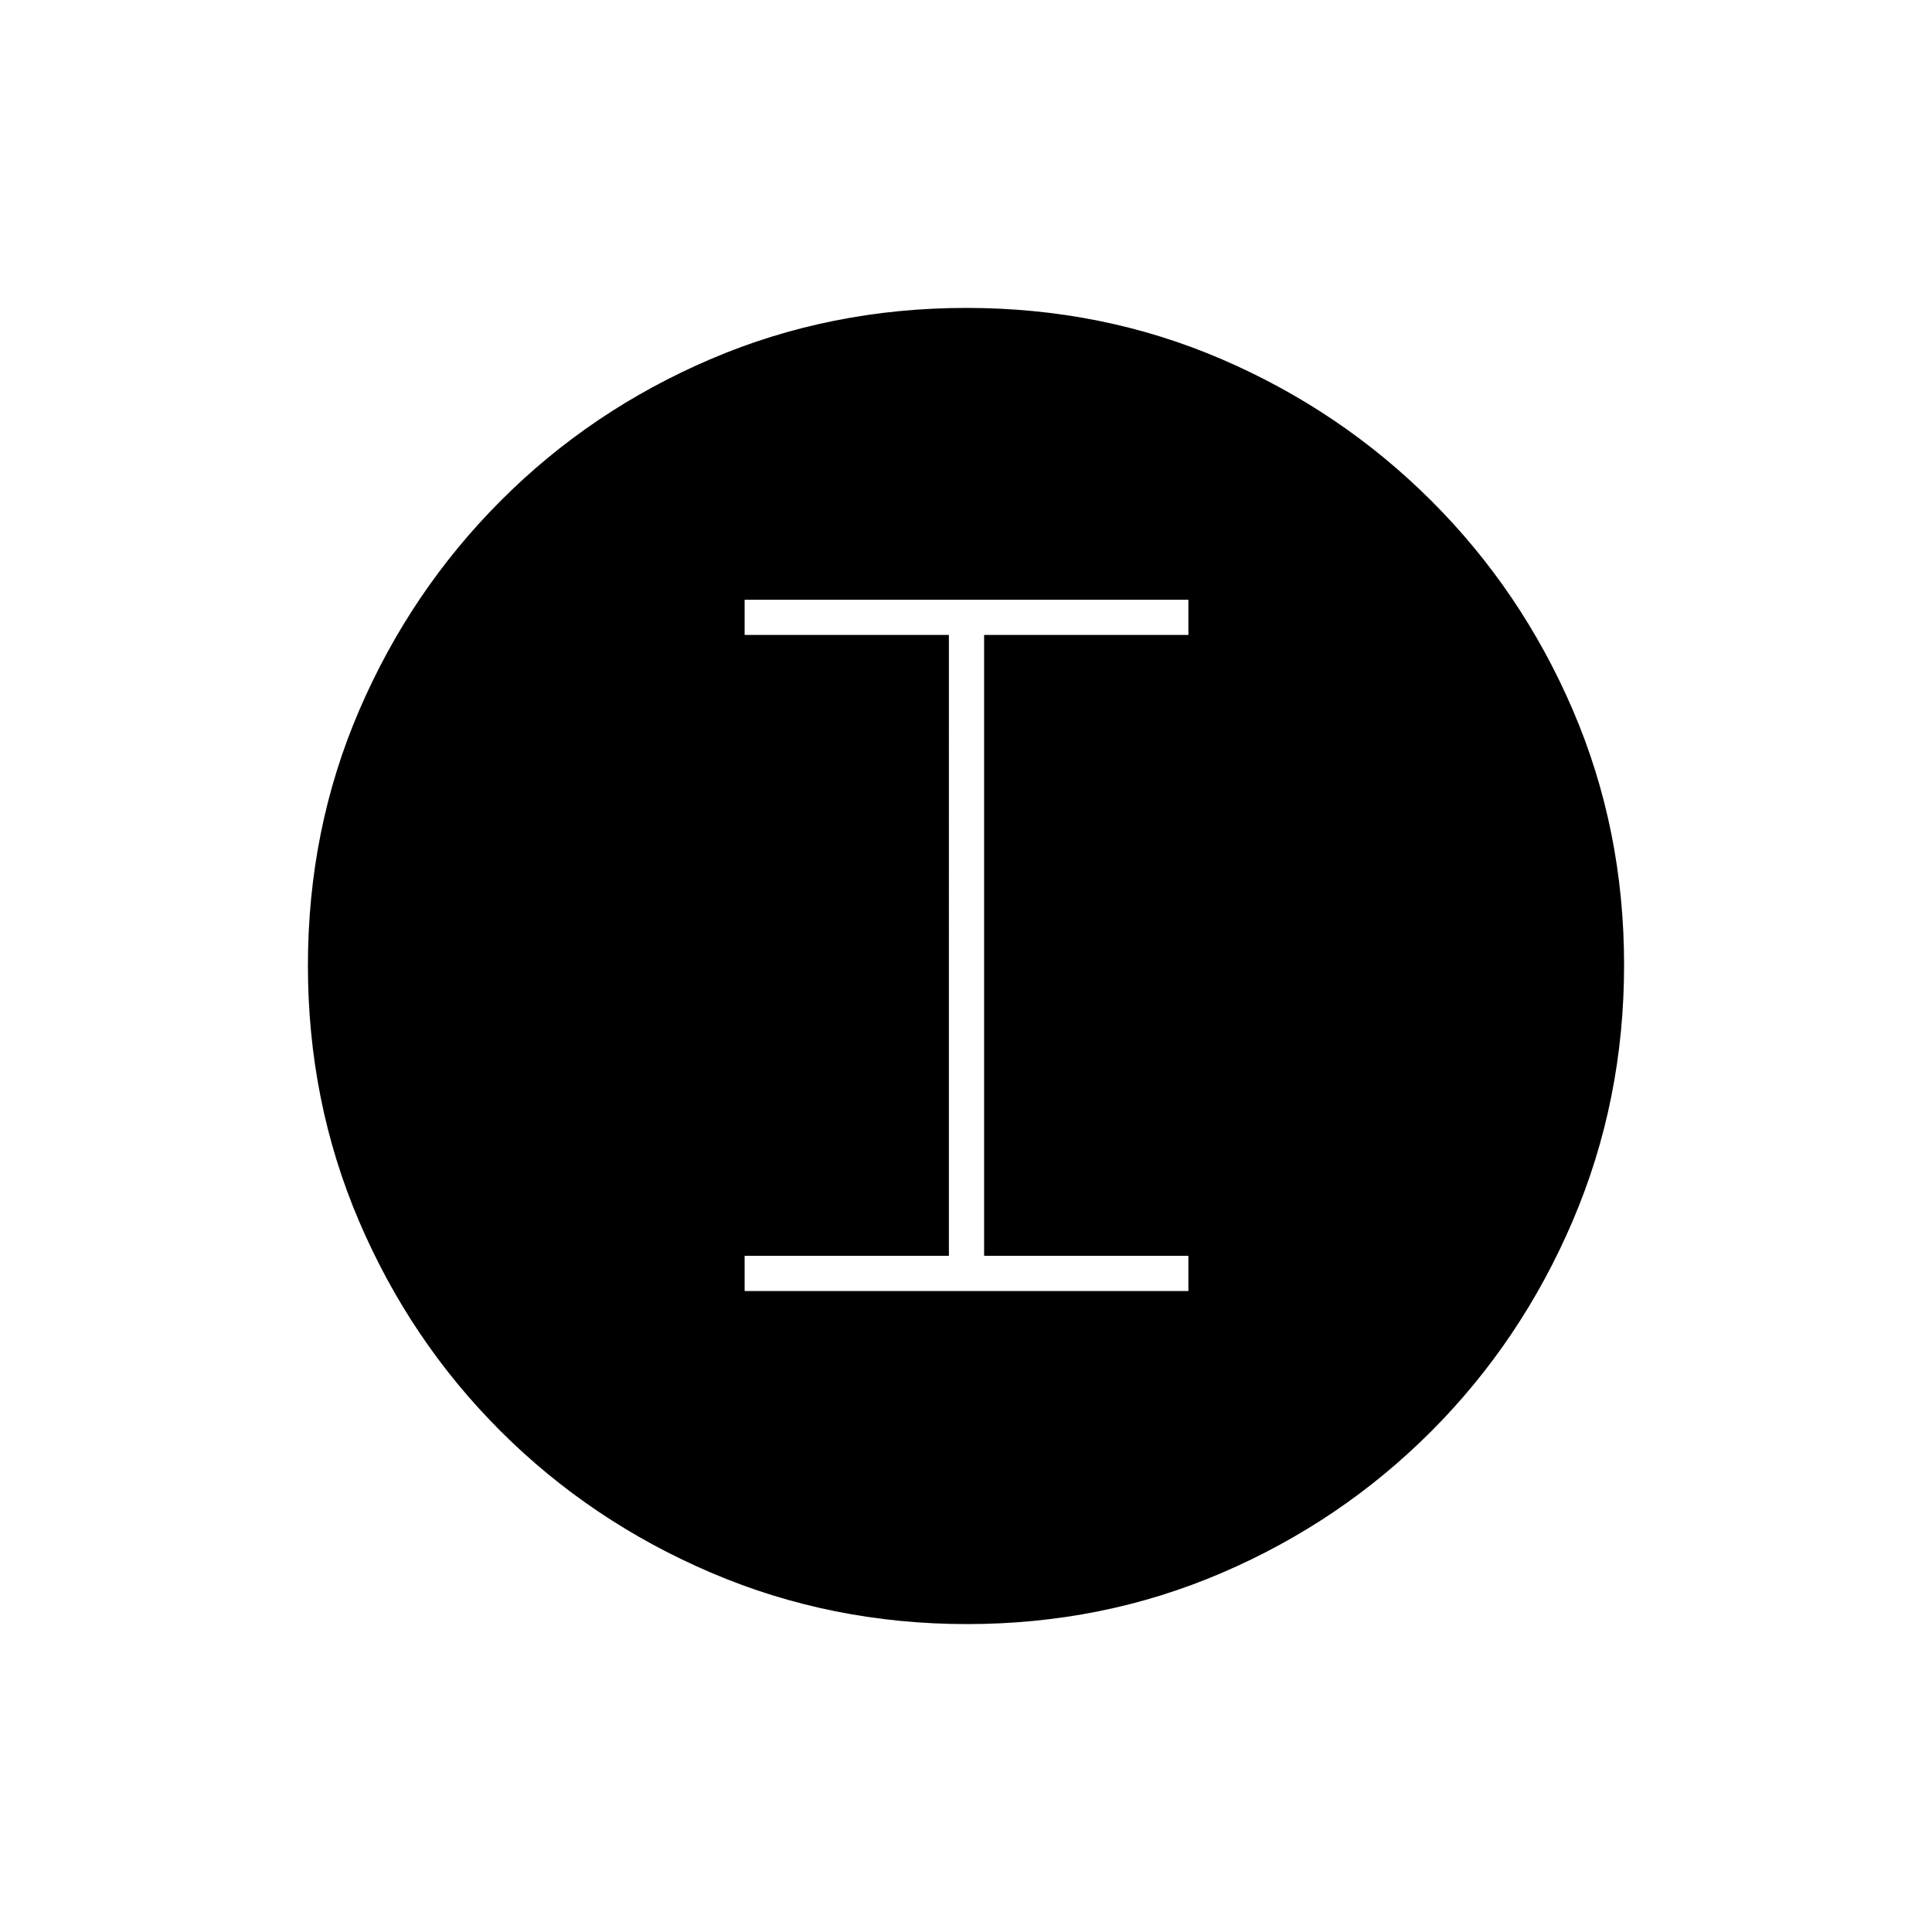 <svg xmlns="http://www.w3.org/2000/svg" height="20" viewBox="0 -960 960 960" width="20"><path d="M480.514-153q-67.421 0-127.144-25.523t-104.62-70.348q-44.898-44.825-70.324-104.284Q153-412.615 153-480.22q0-67.687 25.523-126.91t70.348-104.12q44.825-44.898 104.284-70.324Q412.615-807 480.22-807q67.687 0 126.91 25.523t104.12 70.348q44.898 44.825 70.324 104.051Q807-547.853 807-480.514q0 67.421-25.523 127.144t-70.348 104.62q-44.825 44.898-104.051 70.324Q547.853-153 480.514-153Zm-.547-17.5Q608.5-170.5 699-260.967t90.5-219Q789.5-608.5 699.033-699t-219-90.5Q351.5-789.5 261-699.033t-90.5 219Q170.5-351.5 260.967-261t219 90.5ZM480-168q-130 0-221-91t-91-221q0-130 91-221t221-91q130 0 221 91t91 221q0 130-91 221t-221 91ZM370-318.5h220.5V-336H489v-308.5h101.5V-662H370v17.5h101.5V-336H370v17.5Z"/></svg>